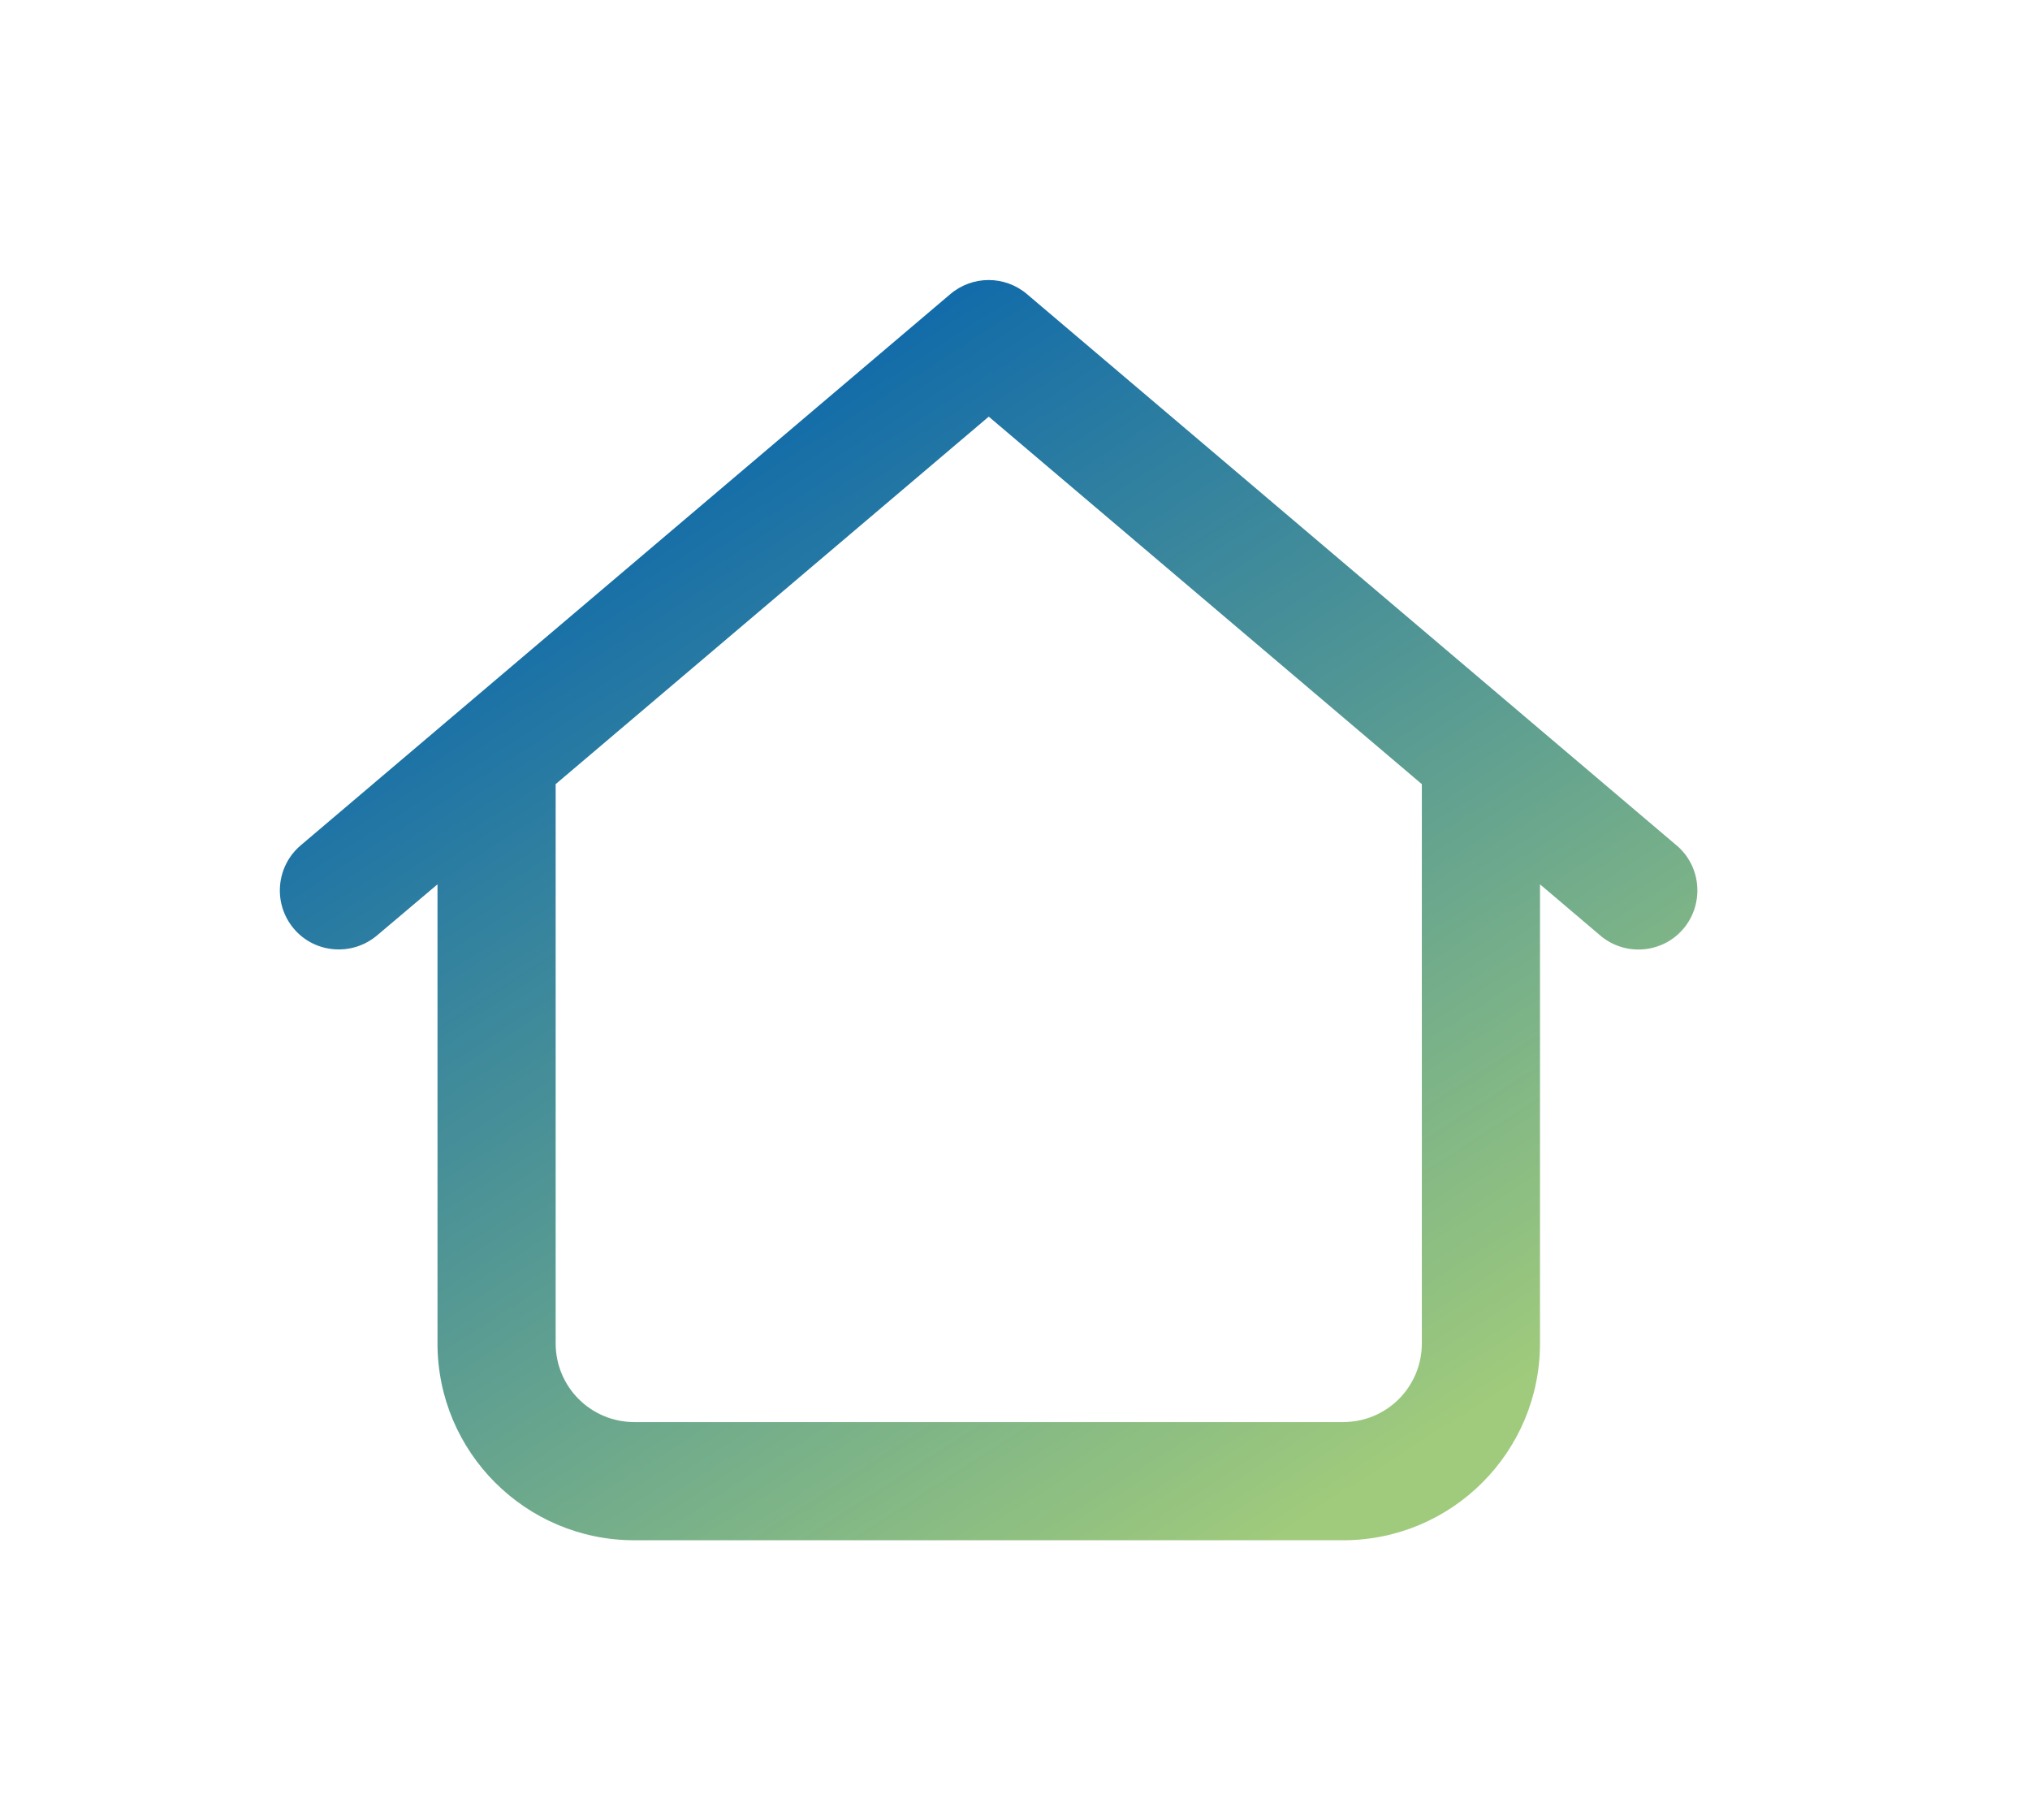 <svg width="29" height="26" viewBox="0 0 29 26" fill="none" xmlns="http://www.w3.org/2000/svg">
<g filter="url(#filter0_d_248_1579)">
<path d="M14.67 0.2C14.354 -0.067 13.893 -0.067 13.577 0.2L4.295 8.075C3.94 8.378 3.898 8.909 4.197 9.264C4.496 9.619 5.03 9.661 5.385 9.362L6.25 8.631V15.188C6.25 16.741 7.509 18 9.062 18H19.188C20.741 18 22 16.741 22 15.188V8.631L22.861 9.362C23.216 9.664 23.751 9.619 24.05 9.264C24.348 8.909 24.306 8.374 23.951 8.075L14.67 0.2ZM20.312 7.2V15.188C20.312 15.81 19.81 16.312 19.188 16.312H9.062C8.44 16.312 7.938 15.81 7.938 15.188V7.2L14.125 1.951L20.312 7.2Z" fill="url(#paint0_linear_248_1579)"/>
</g>
<defs>
<filter id="filter0_d_248_1579" x="-0.002" y="0" width="28.25" height="26" filterUnits="userSpaceOnUse" color-interpolation-filters="sRGB">
<feFlood flood-opacity="0" result="BackgroundImageFix"/>
<feColorMatrix in="SourceAlpha" type="matrix" values="0 0 0 0 0 0 0 0 0 0 0 0 0 0 0 0 0 0 127 0" result="hardAlpha"/>
<feOffset dy="4"/>
<feGaussianBlur stdDeviation="2"/>
<feComposite in2="hardAlpha" operator="out"/>
<feColorMatrix type="matrix" values="0 0 0 0 0 0 0 0 0 0 0 0 0 0 0 0 0 0 0.25 0"/>
<feBlend mode="normal" in2="BackgroundImageFix" result="effect1_dropShadow_248_1579"/>
<feBlend mode="normal" in="SourceGraphic" in2="effect1_dropShadow_248_1579" result="shape"/>
</filter>
<linearGradient id="paint0_linear_248_1579" x1="8.111" y1="1.406" x2="18.617" y2="17.771" gradientUnits="userSpaceOnUse">
<stop stop-color="#0261AE"/>
<stop offset="1" stop-color="#A0CB7C"/>
</linearGradient>
</defs>
</svg>
